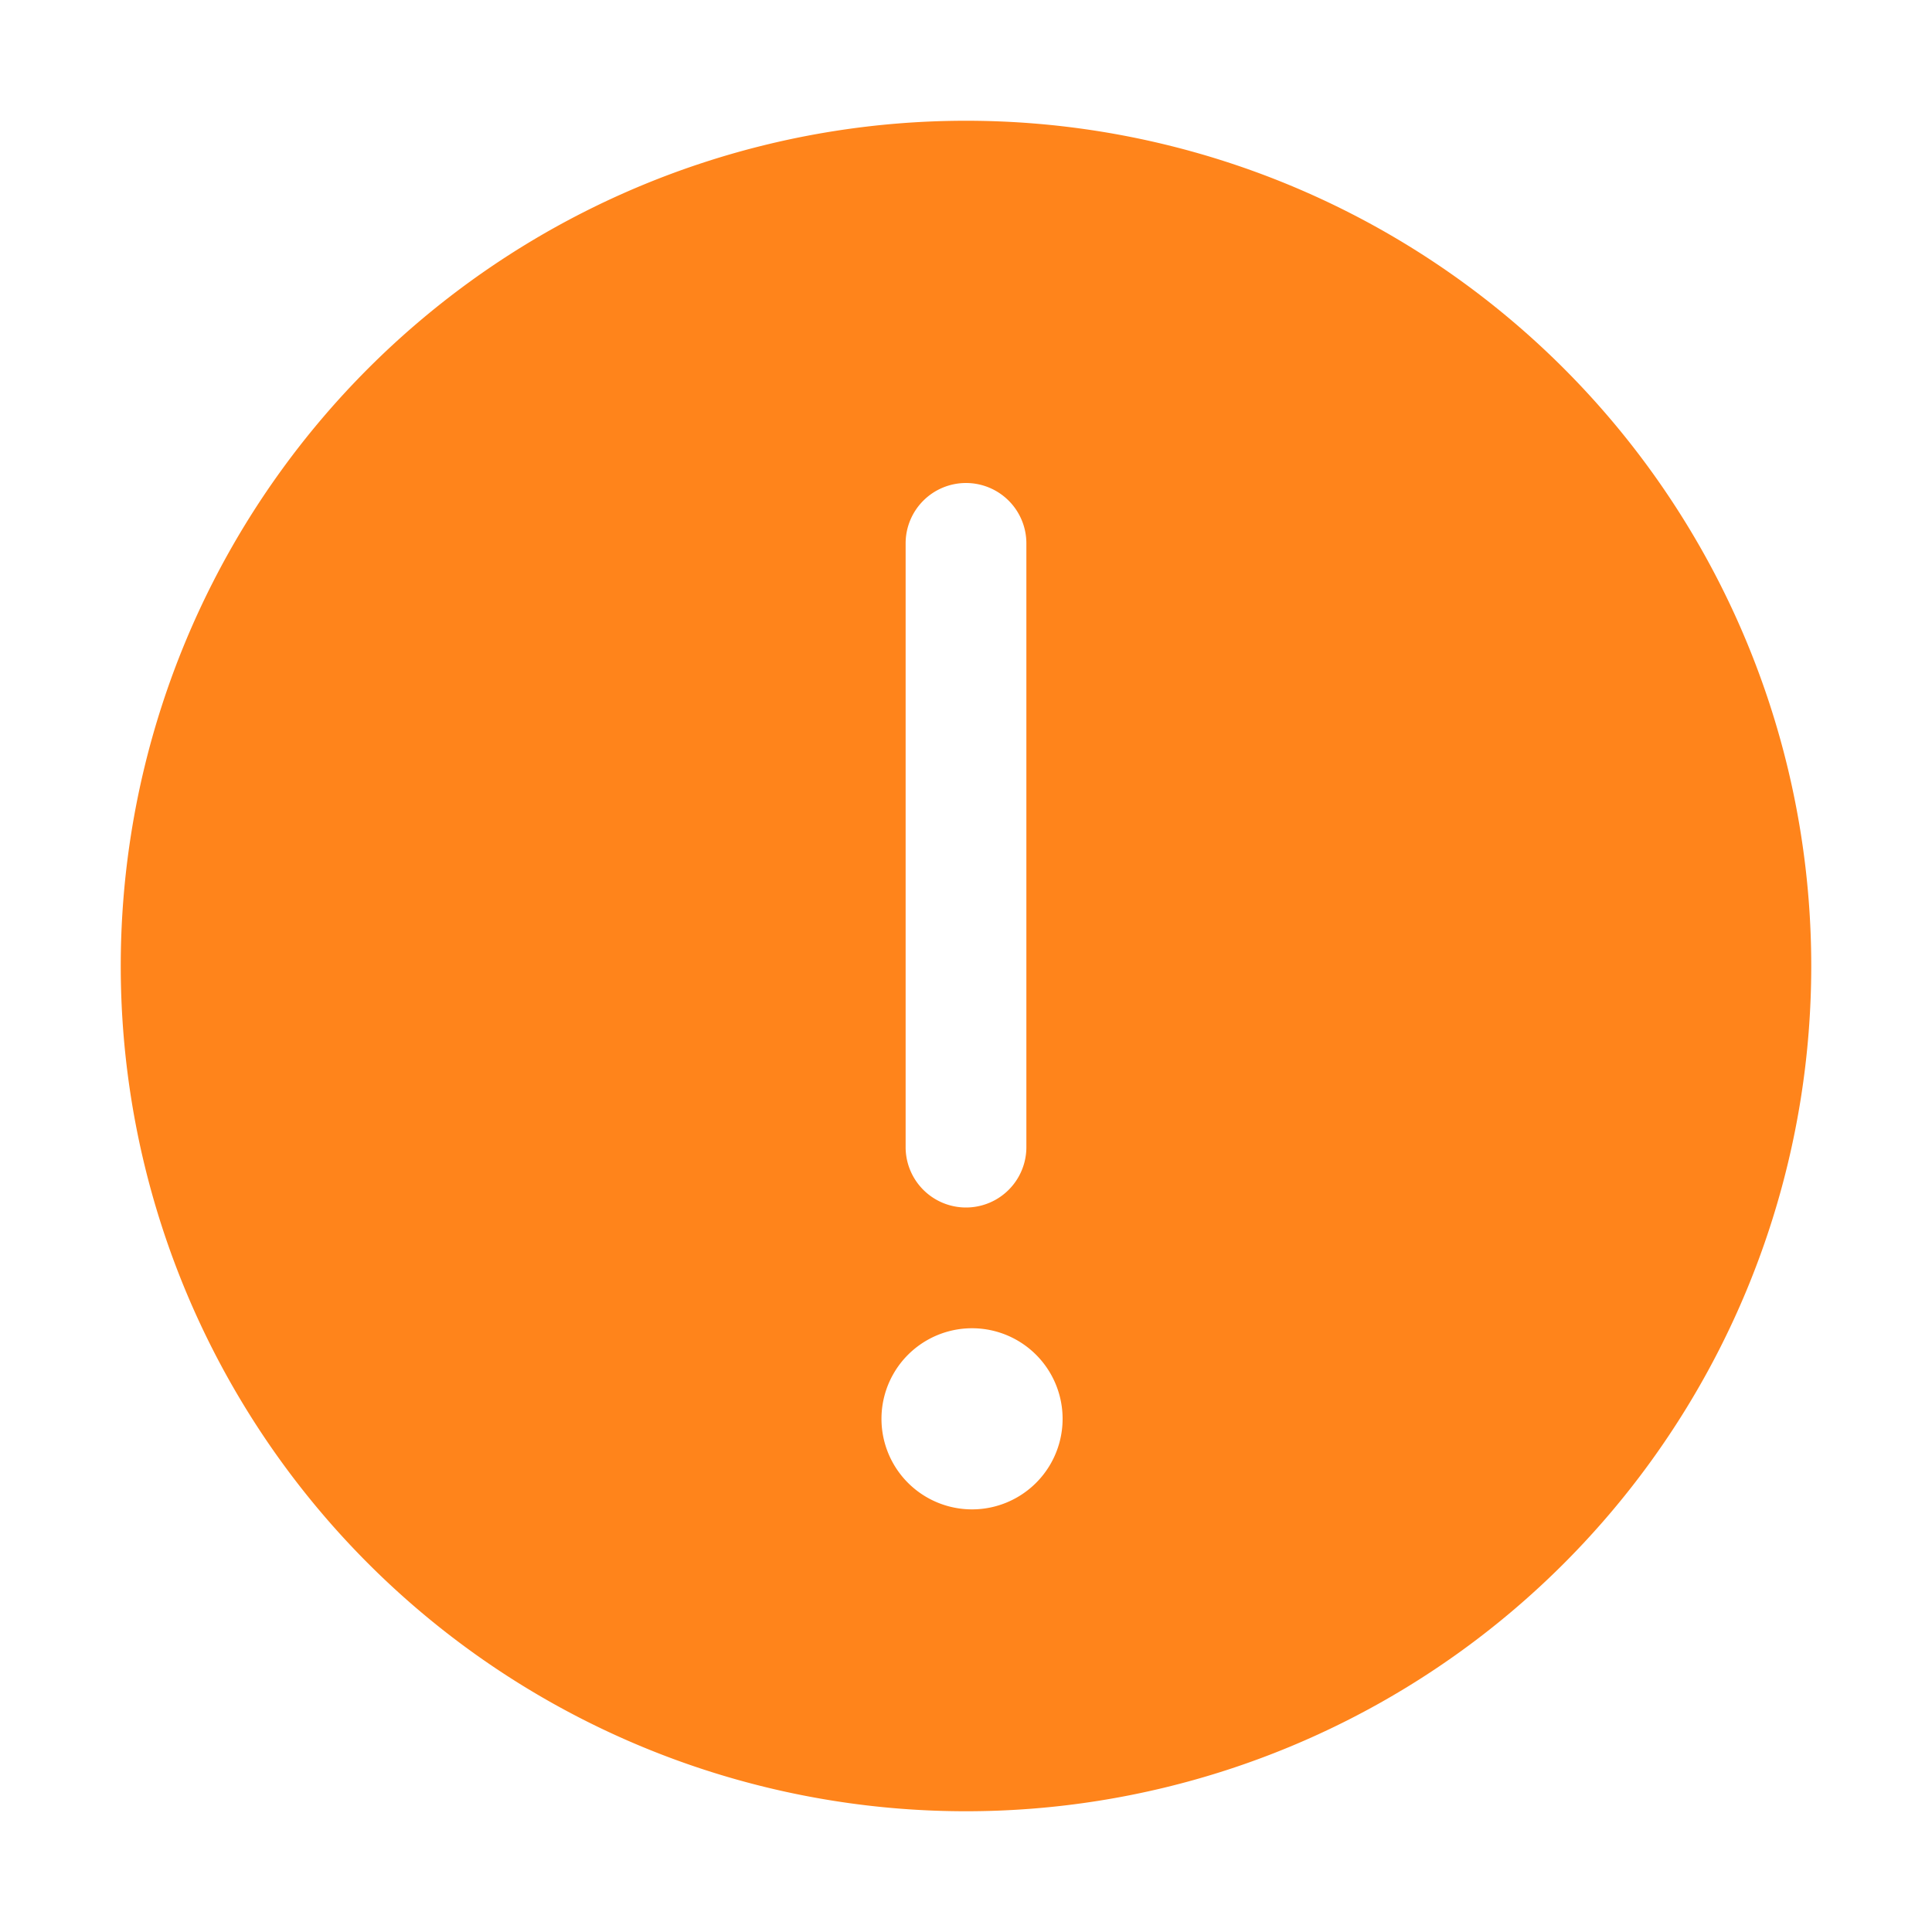<?xml version="1.0" standalone="no"?><!DOCTYPE svg PUBLIC "-//W3C//DTD SVG 1.1//EN" "http://www.w3.org/Graphics/SVG/1.1/DTD/svg11.dtd"><svg t="1609828216521" class="icon" viewBox="0 0 1024 1024" version="1.1" xmlns="http://www.w3.org/2000/svg" p-id="1877" width="16" height="16" xmlns:xlink="http://www.w3.org/1999/xlink"><defs><style type="text/css"></style></defs><path d="M512 64a448 448 0 1 1 0 896A448 448 0 0 1 512 64z m3.2 640a48 48 0 1 0 0 96 48 48 0 0 0 0-96zM512 256a32 32 0 0 0-32 32v320a32 32 0 0 0 64 0v-320A32 32 0 0 0 512 256z" fill="#FF841B" p-id="1878"></path></svg>